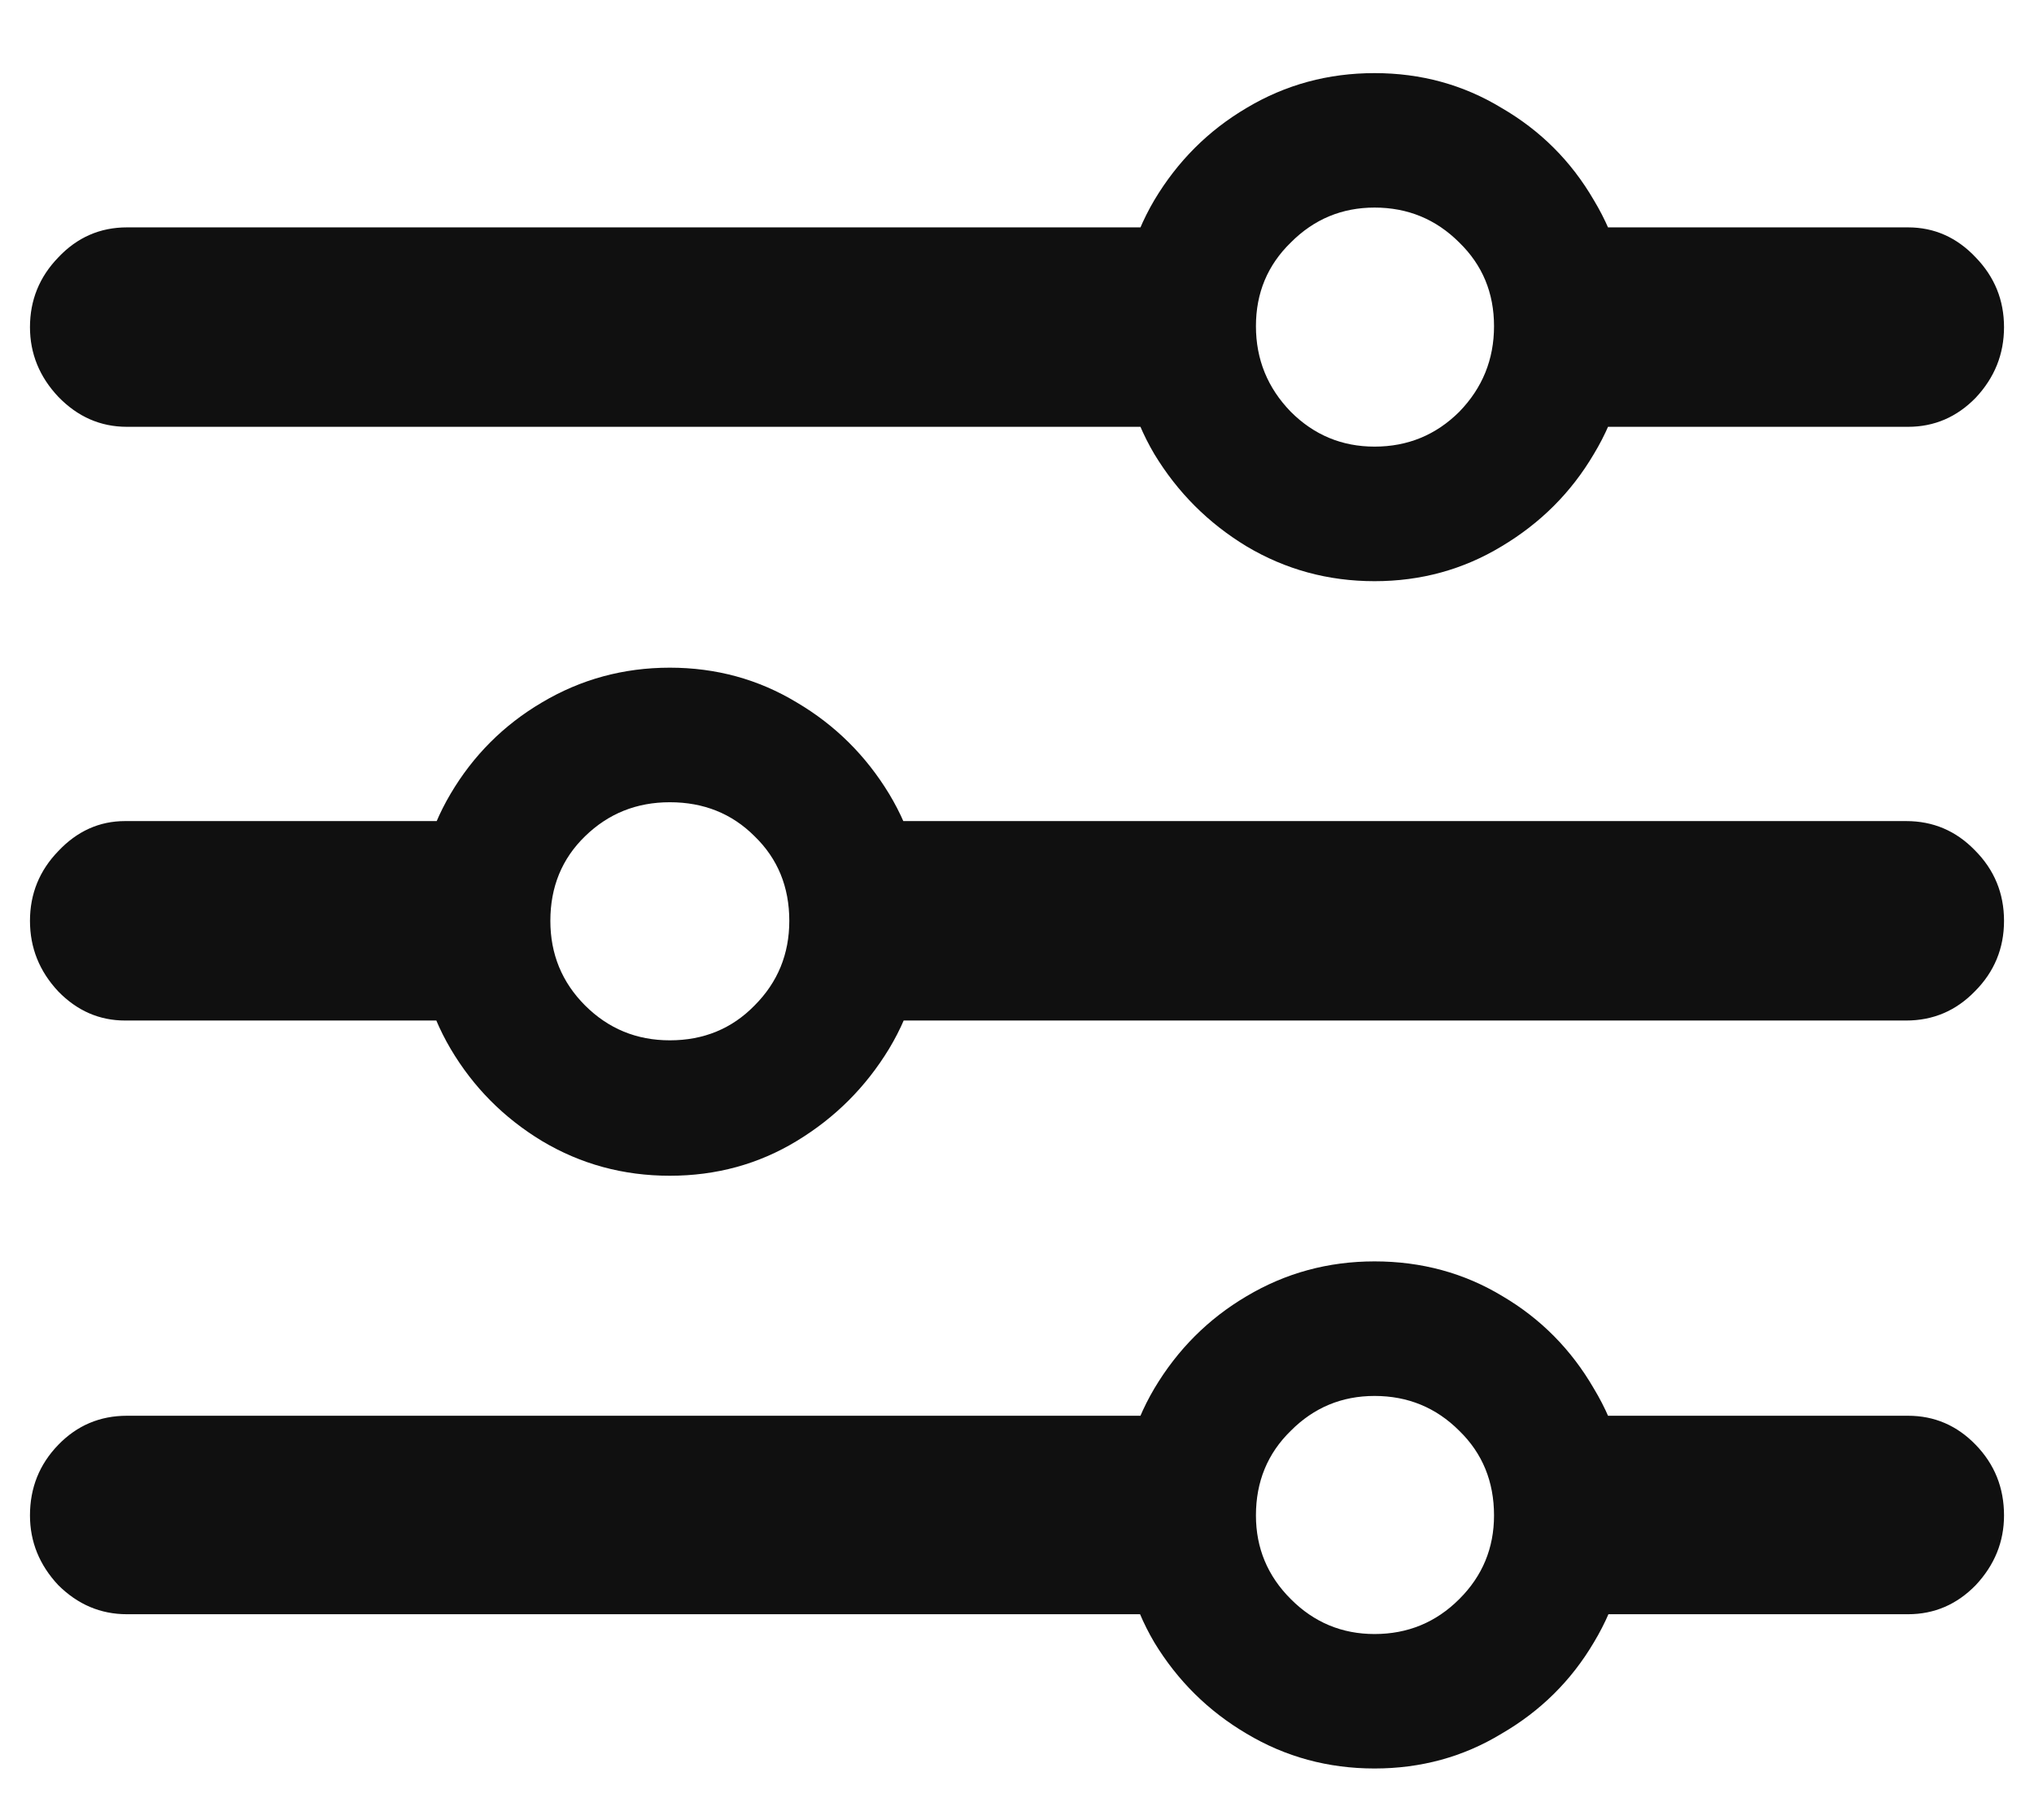 <svg width="19" height="17" viewBox="0 0 19 17" fill="none" xmlns="http://www.w3.org/2000/svg">
<path d="M12.84 16.52C12.406 16.52 12.008 16.412 11.645 16.195C11.287 15.984 11 15.7 10.783 15.343C10.572 14.985 10.467 14.59 10.467 14.156C10.467 13.723 10.572 13.327 10.783 12.97C11 12.606 11.287 12.319 11.645 12.108C12.008 11.892 12.406 11.783 12.84 11.783C13.279 11.783 13.678 11.892 14.035 12.108C14.393 12.319 14.677 12.606 14.888 12.97C15.104 13.327 15.213 13.723 15.213 14.156C15.213 14.59 15.104 14.985 14.888 15.343C14.677 15.7 14.39 15.984 14.026 16.195C13.669 16.412 13.273 16.52 12.84 16.52ZM12.84 15.264C13.15 15.264 13.414 15.155 13.631 14.938C13.848 14.722 13.956 14.461 13.956 14.156C13.956 13.84 13.848 13.576 13.631 13.365C13.414 13.148 13.15 13.04 12.84 13.04C12.535 13.04 12.274 13.148 12.058 13.365C11.841 13.576 11.732 13.84 11.732 14.156C11.732 14.461 11.841 14.722 12.058 14.938C12.274 15.155 12.535 15.264 12.84 15.264ZM11.275 13.225V15.079H1.186C0.939 15.079 0.726 14.988 0.544 14.807C0.368 14.619 0.28 14.402 0.28 14.156C0.28 13.898 0.368 13.679 0.544 13.497C0.72 13.315 0.934 13.225 1.186 13.225H11.275ZM17.823 13.225C18.069 13.225 18.28 13.315 18.456 13.497C18.632 13.679 18.72 13.898 18.72 14.156C18.72 14.402 18.632 14.619 18.456 14.807C18.28 14.988 18.069 15.079 17.823 15.079H14.483V13.225H17.823ZM6.257 10.983C5.823 10.983 5.425 10.875 5.062 10.658C4.704 10.441 4.42 10.154 4.209 9.797C3.998 9.439 3.893 9.041 3.893 8.602C3.893 8.168 3.998 7.772 4.209 7.415C4.42 7.058 4.704 6.773 5.062 6.562C5.425 6.346 5.823 6.237 6.257 6.237C6.69 6.237 7.086 6.346 7.443 6.562C7.801 6.773 8.088 7.058 8.305 7.415C8.521 7.772 8.63 8.168 8.63 8.602C8.63 9.041 8.521 9.439 8.305 9.797C8.088 10.154 7.801 10.441 7.443 10.658C7.086 10.875 6.69 10.983 6.257 10.983ZM6.257 9.718C6.573 9.718 6.837 9.609 7.048 9.393C7.265 9.176 7.373 8.912 7.373 8.602C7.373 8.285 7.265 8.021 7.048 7.811C6.837 7.6 6.573 7.494 6.257 7.494C5.946 7.494 5.683 7.6 5.466 7.811C5.249 8.021 5.141 8.285 5.141 8.602C5.141 8.912 5.249 9.176 5.466 9.393C5.683 9.609 5.946 9.718 6.257 9.718ZM1.168 7.67H4.657V9.533H1.168C0.928 9.533 0.72 9.442 0.544 9.261C0.368 9.073 0.28 8.854 0.28 8.602C0.28 8.35 0.368 8.133 0.544 7.951C0.72 7.764 0.928 7.67 1.168 7.67ZM17.806 7.67C18.058 7.67 18.271 7.761 18.447 7.942C18.629 8.124 18.72 8.344 18.72 8.602C18.72 8.859 18.629 9.079 18.447 9.261C18.271 9.442 18.058 9.533 17.806 9.533H7.786V7.67H17.806ZM12.84 5.429C12.406 5.429 12.008 5.32 11.645 5.104C11.287 4.887 11 4.6 10.783 4.242C10.572 3.885 10.467 3.489 10.467 3.056C10.467 2.622 10.572 2.227 10.783 1.869C11 1.506 11.287 1.219 11.645 1.008C12.008 0.791 12.406 0.683 12.84 0.683C13.273 0.683 13.669 0.791 14.026 1.008C14.39 1.219 14.677 1.506 14.888 1.869C15.104 2.227 15.213 2.622 15.213 3.056C15.213 3.489 15.104 3.885 14.888 4.242C14.677 4.6 14.39 4.887 14.026 5.104C13.669 5.32 13.273 5.429 12.84 5.429ZM12.84 4.172C13.15 4.172 13.414 4.063 13.631 3.847C13.848 3.624 13.956 3.357 13.956 3.047C13.956 2.736 13.848 2.476 13.631 2.265C13.414 2.048 13.15 1.939 12.84 1.939C12.535 1.939 12.274 2.048 12.058 2.265C11.841 2.476 11.732 2.736 11.732 3.047C11.732 3.357 11.841 3.624 12.058 3.847C12.274 4.063 12.535 4.172 12.84 4.172ZM11.302 2.124V3.987H1.186C0.939 3.987 0.726 3.894 0.544 3.706C0.368 3.519 0.28 3.302 0.28 3.056C0.28 2.804 0.368 2.587 0.544 2.405C0.72 2.218 0.934 2.124 1.186 2.124H11.302ZM17.823 2.124C18.069 2.124 18.28 2.218 18.456 2.405C18.632 2.587 18.72 2.804 18.72 3.056C18.72 3.308 18.632 3.527 18.456 3.715C18.28 3.896 18.069 3.987 17.823 3.987H14.396V2.124H17.823Z" fill="#101010"/>
</svg>
